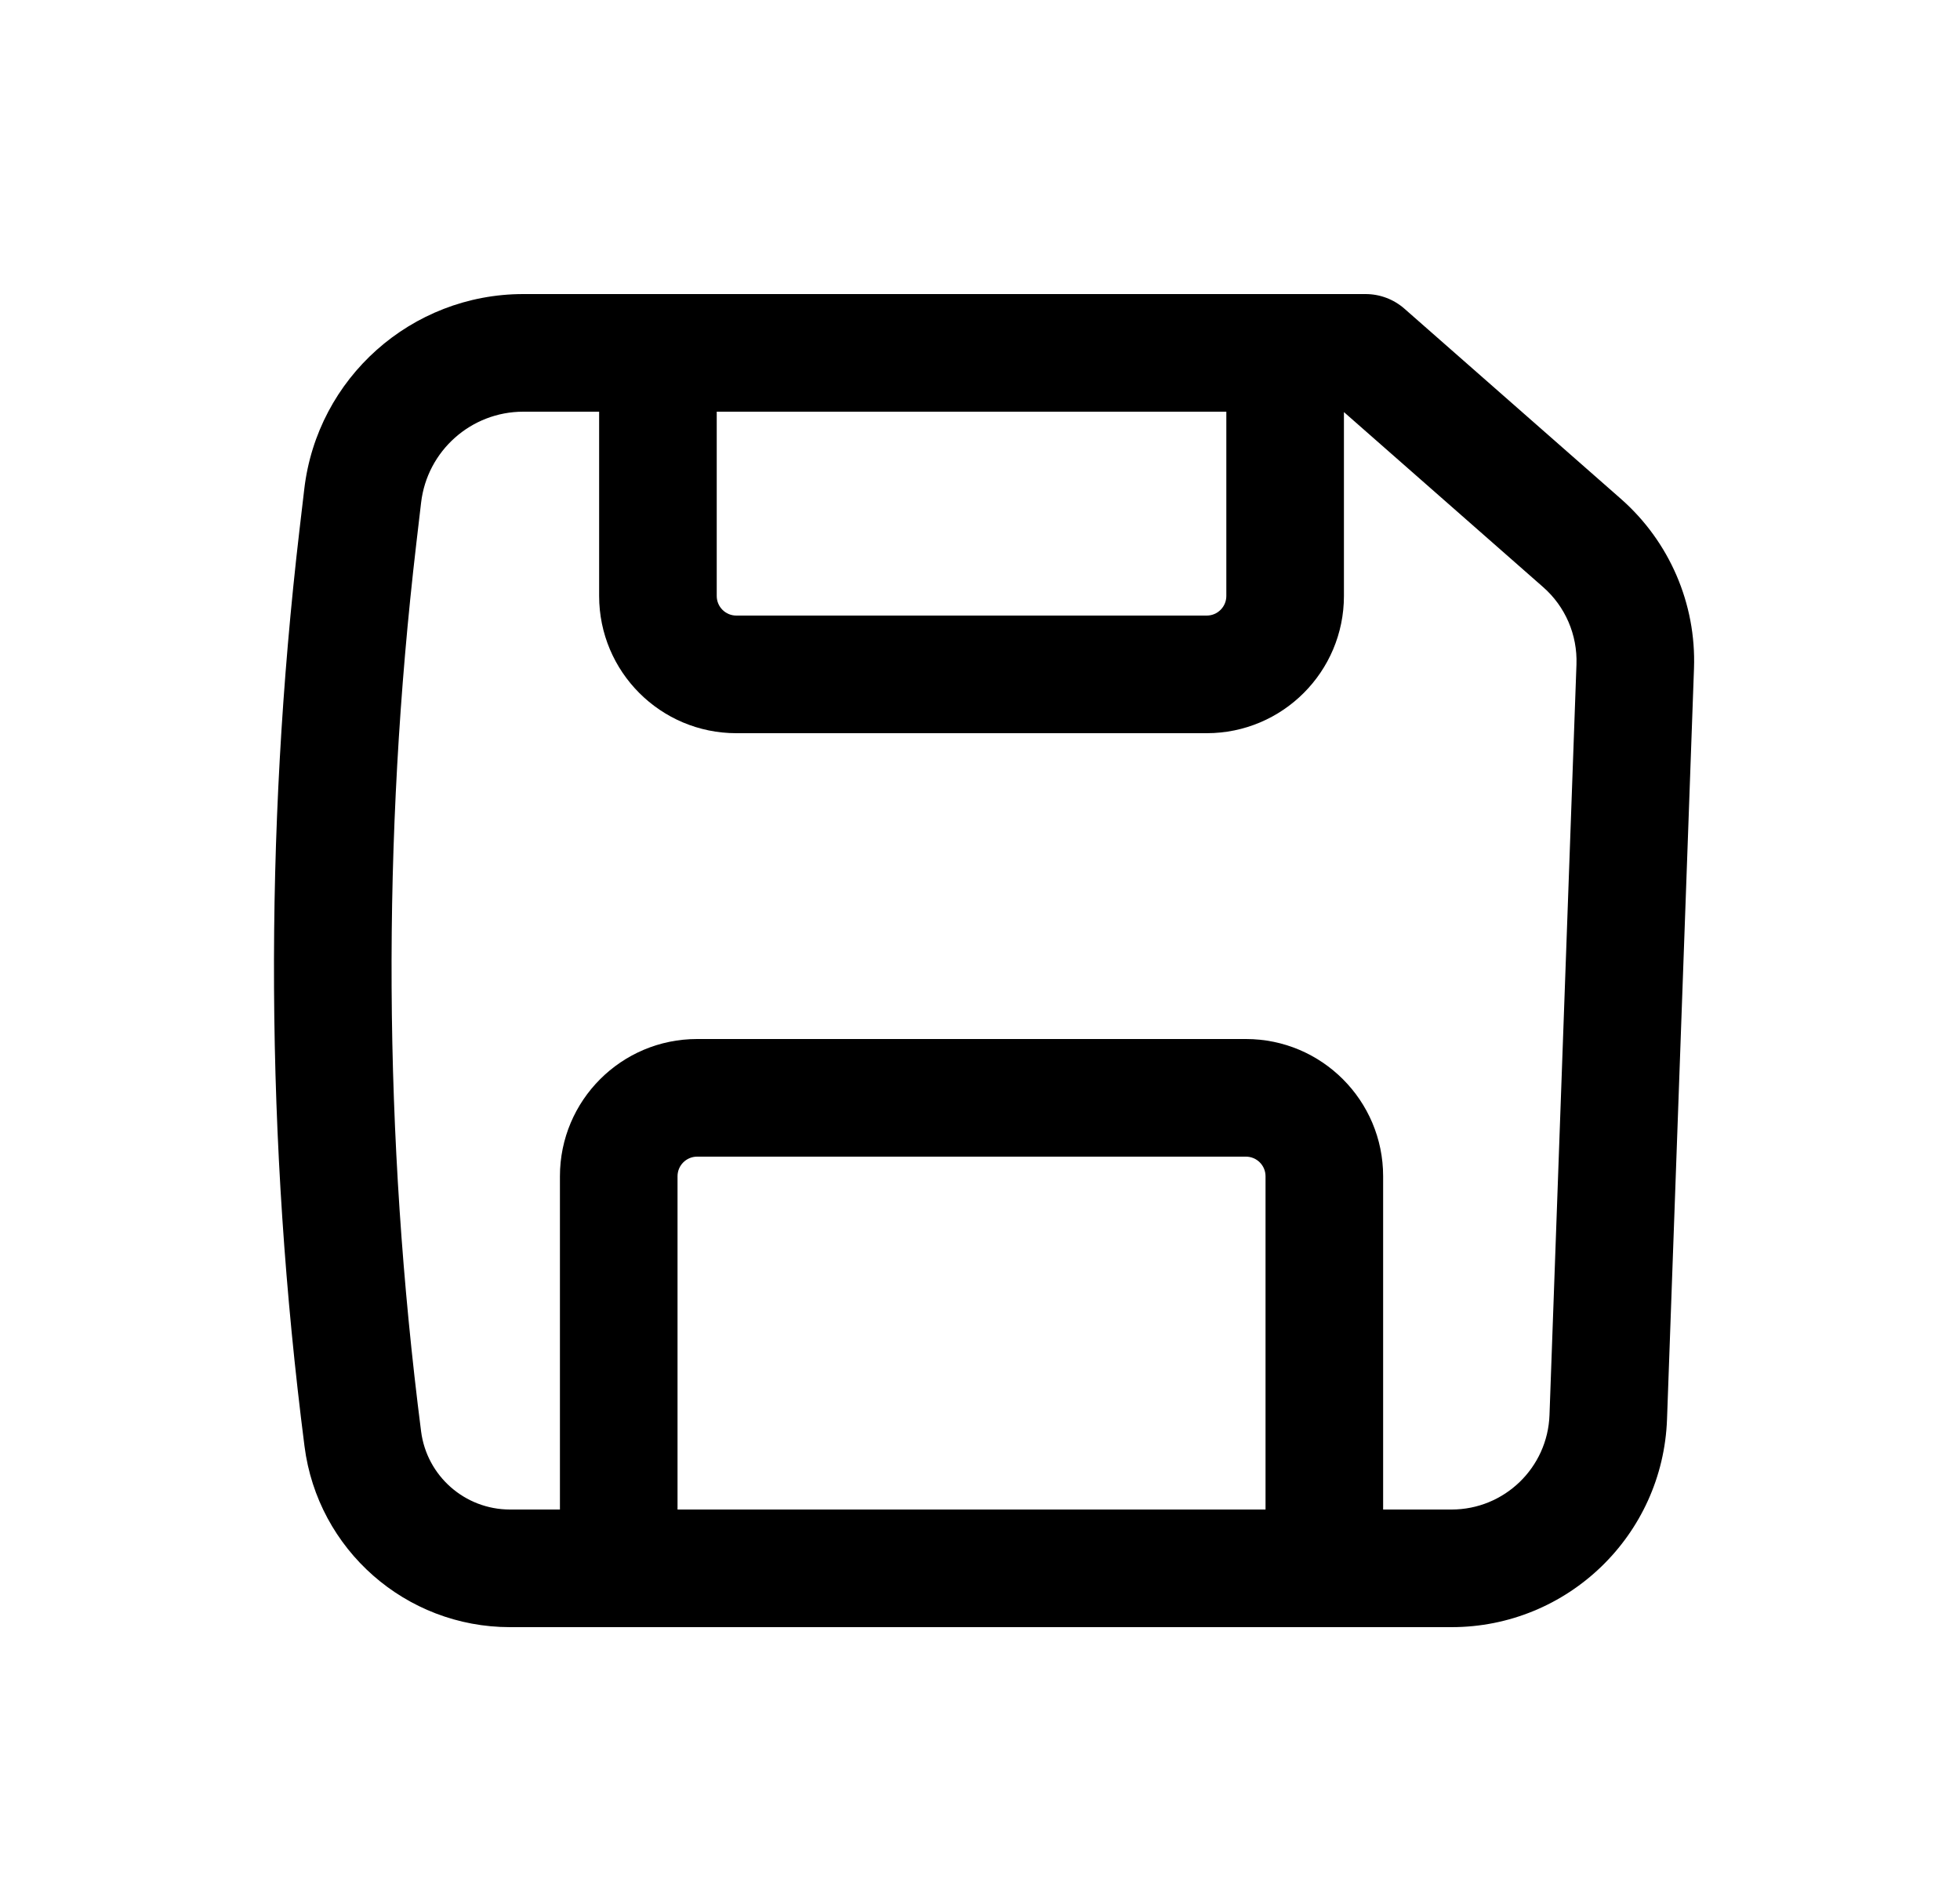 <svg width="25" height="24" viewBox="0 0 25 24" fill="none" xmlns="http://www.w3.org/2000/svg">
<path fill-rule="evenodd" clip-rule="evenodd" d="M3.881 6.237C4.047 4.819 5.248 3.75 6.675 3.75H17.418C17.6 3.75 17.776 3.816 17.913 3.936L20.673 6.36C21.294 6.905 21.637 7.7 21.607 8.525L21.263 18.099C21.21 19.578 19.995 20.75 18.515 20.75H6.505C5.175 20.75 4.052 19.762 3.884 18.443C3.387 14.565 3.366 10.641 3.82 6.757L3.881 6.237ZM6.675 5.25C6.009 5.25 5.448 5.749 5.371 6.411L5.31 6.932C4.87 10.694 4.89 14.495 5.371 18.253C5.444 18.823 5.93 19.25 6.505 19.25H7.142V15C7.142 14.034 7.925 13.25 8.892 13.25H15.892C16.858 13.25 17.642 14.034 17.642 15V19.25H18.515C19.188 19.25 19.74 18.717 19.764 18.045L20.108 8.472C20.121 8.096 19.966 7.735 19.683 7.487L17.142 5.255V7.6C17.142 8.566 16.358 9.35 15.392 9.35H9.392C8.425 9.35 7.642 8.566 7.642 7.6V5.25H6.675ZM9.142 5.25V7.6C9.142 7.738 9.254 7.85 9.392 7.85H15.392C15.53 7.85 15.642 7.738 15.642 7.6V5.25H9.142ZM16.142 19.25H8.642V15C8.642 14.862 8.754 14.75 8.892 14.75H15.892C16.03 14.75 16.142 14.862 16.142 15V19.25Z" fill="black"/>
</svg>
